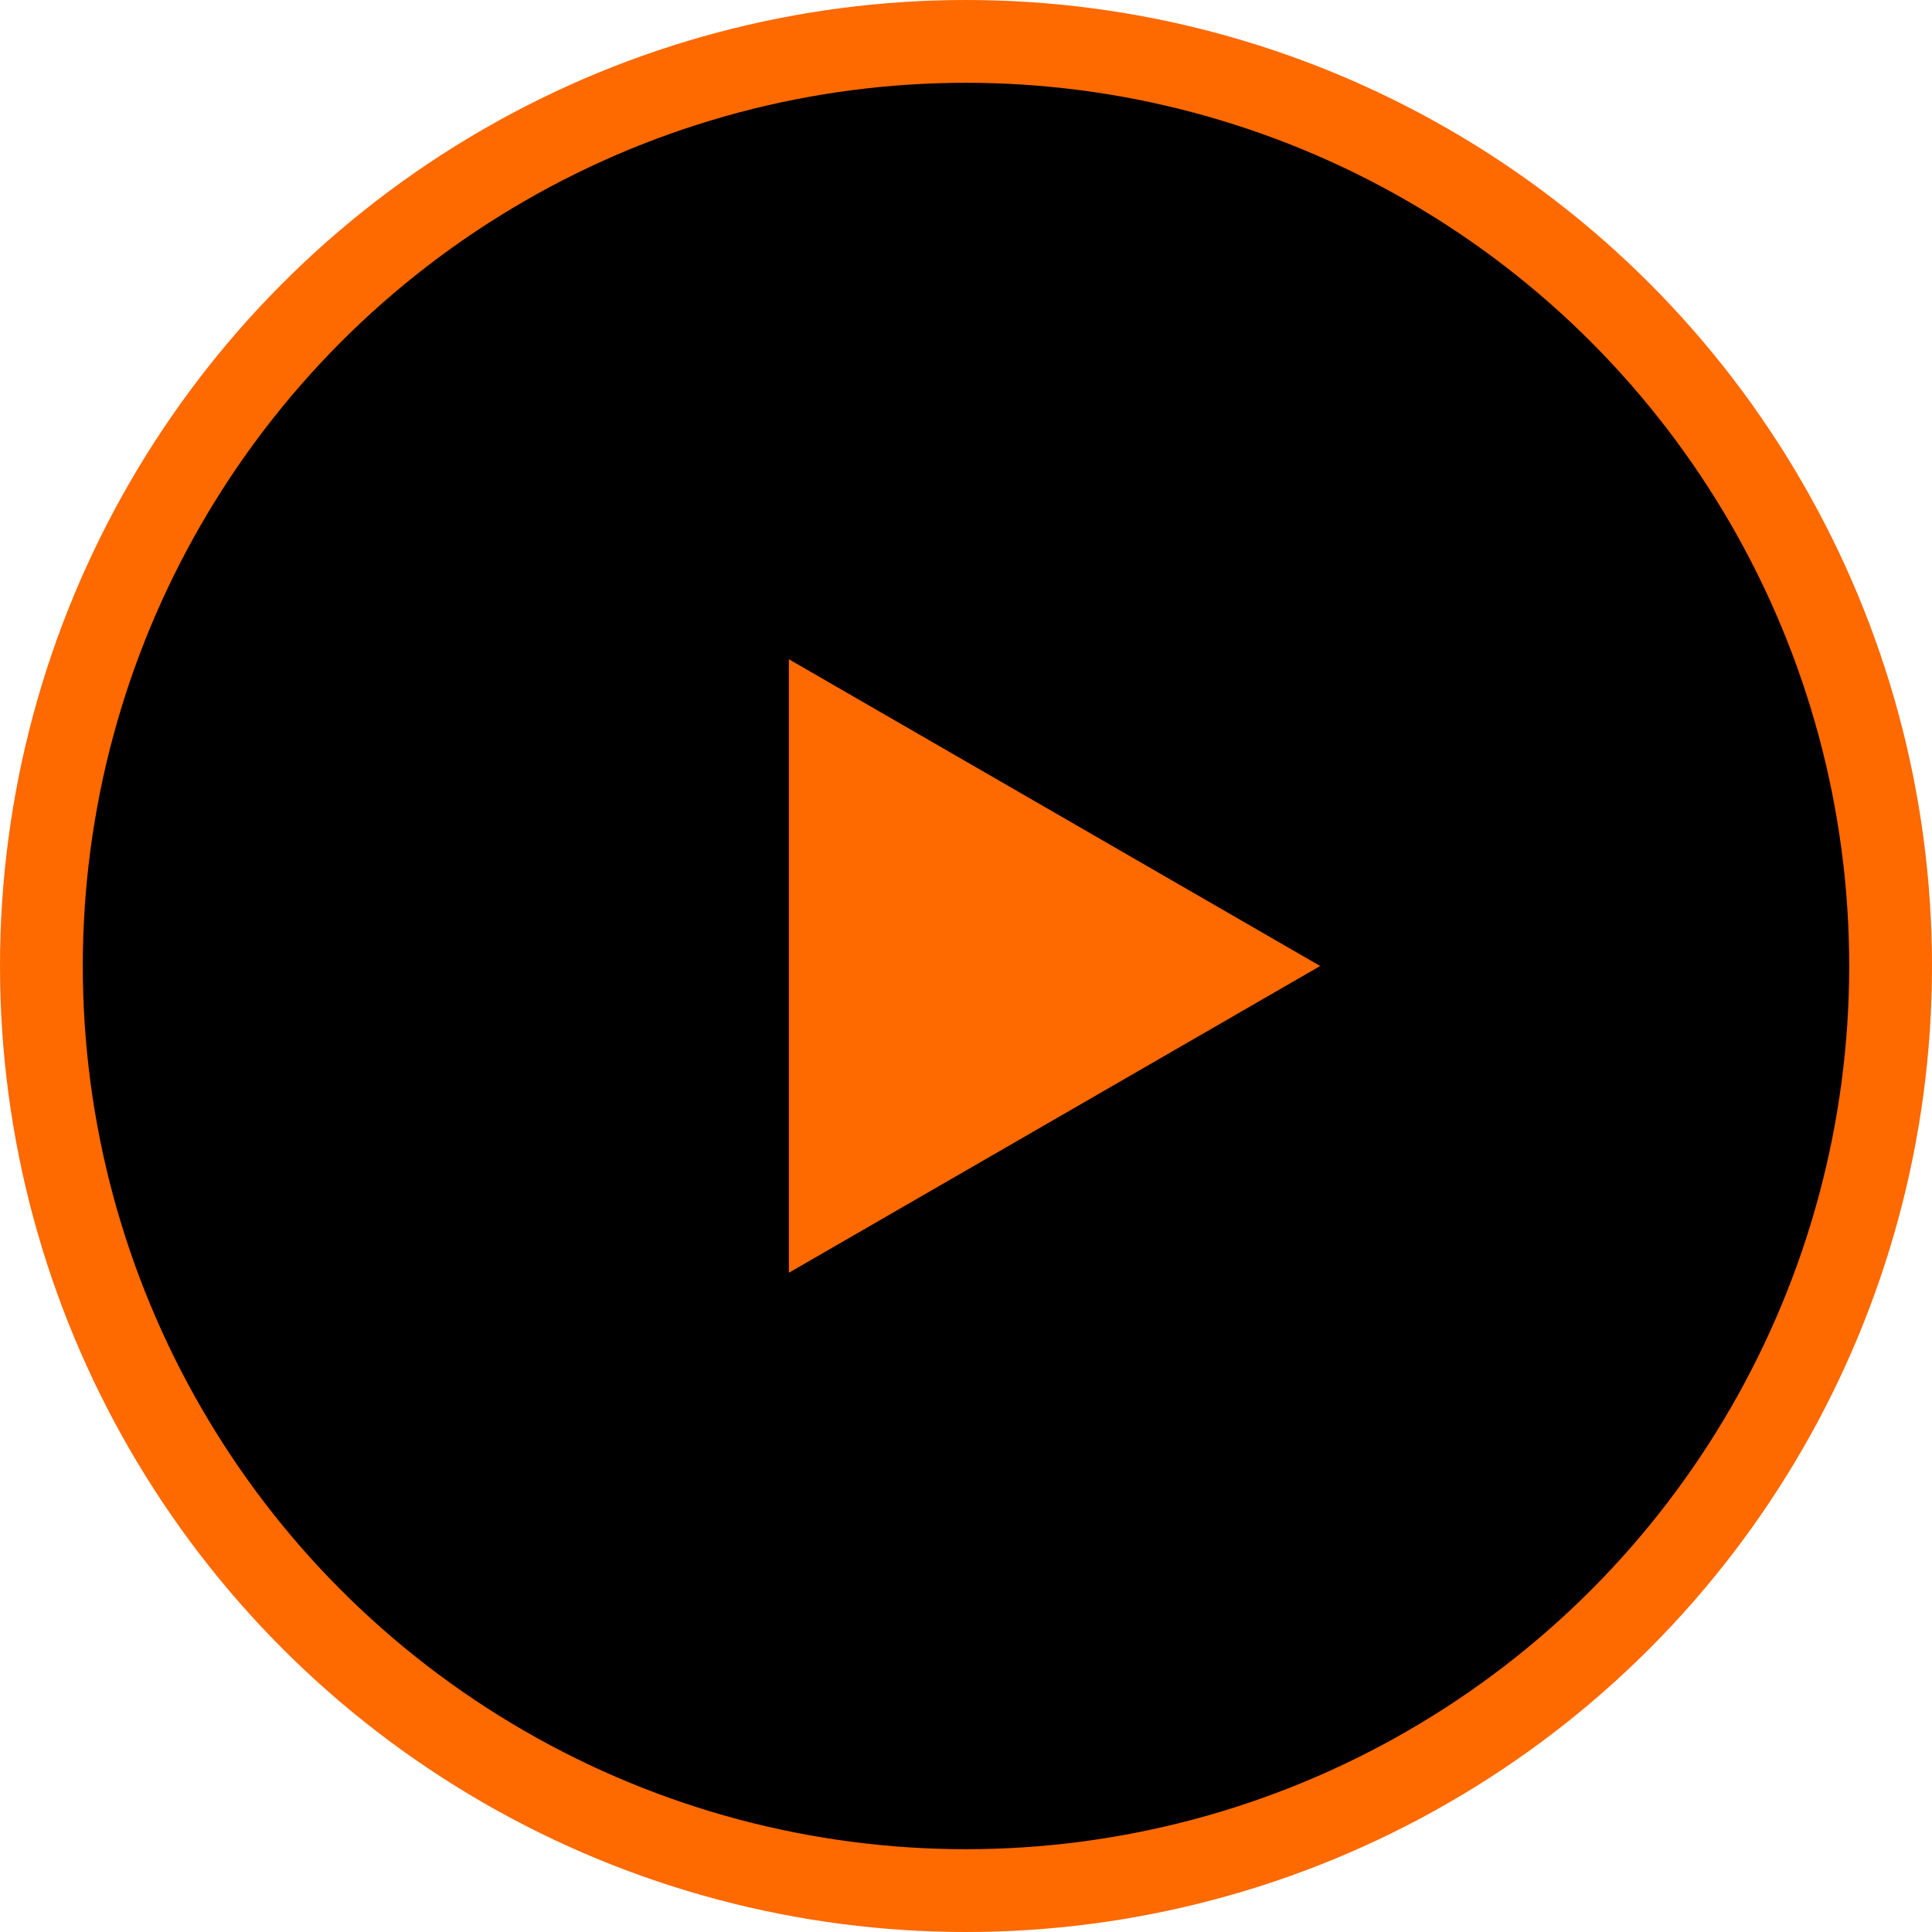 <svg width="70" height="70" viewBox="0 0 70 70" fill="none" xmlns="http://www.w3.org/2000/svg">
<circle cx="35" cy="35" r="33.5" fill="black" stroke="#FE6900" stroke-width="3"/>
<path d="M47.833 35L28.583 46.114L28.583 23.886L47.833 35Z" fill="#FE6900"/>
</svg>
